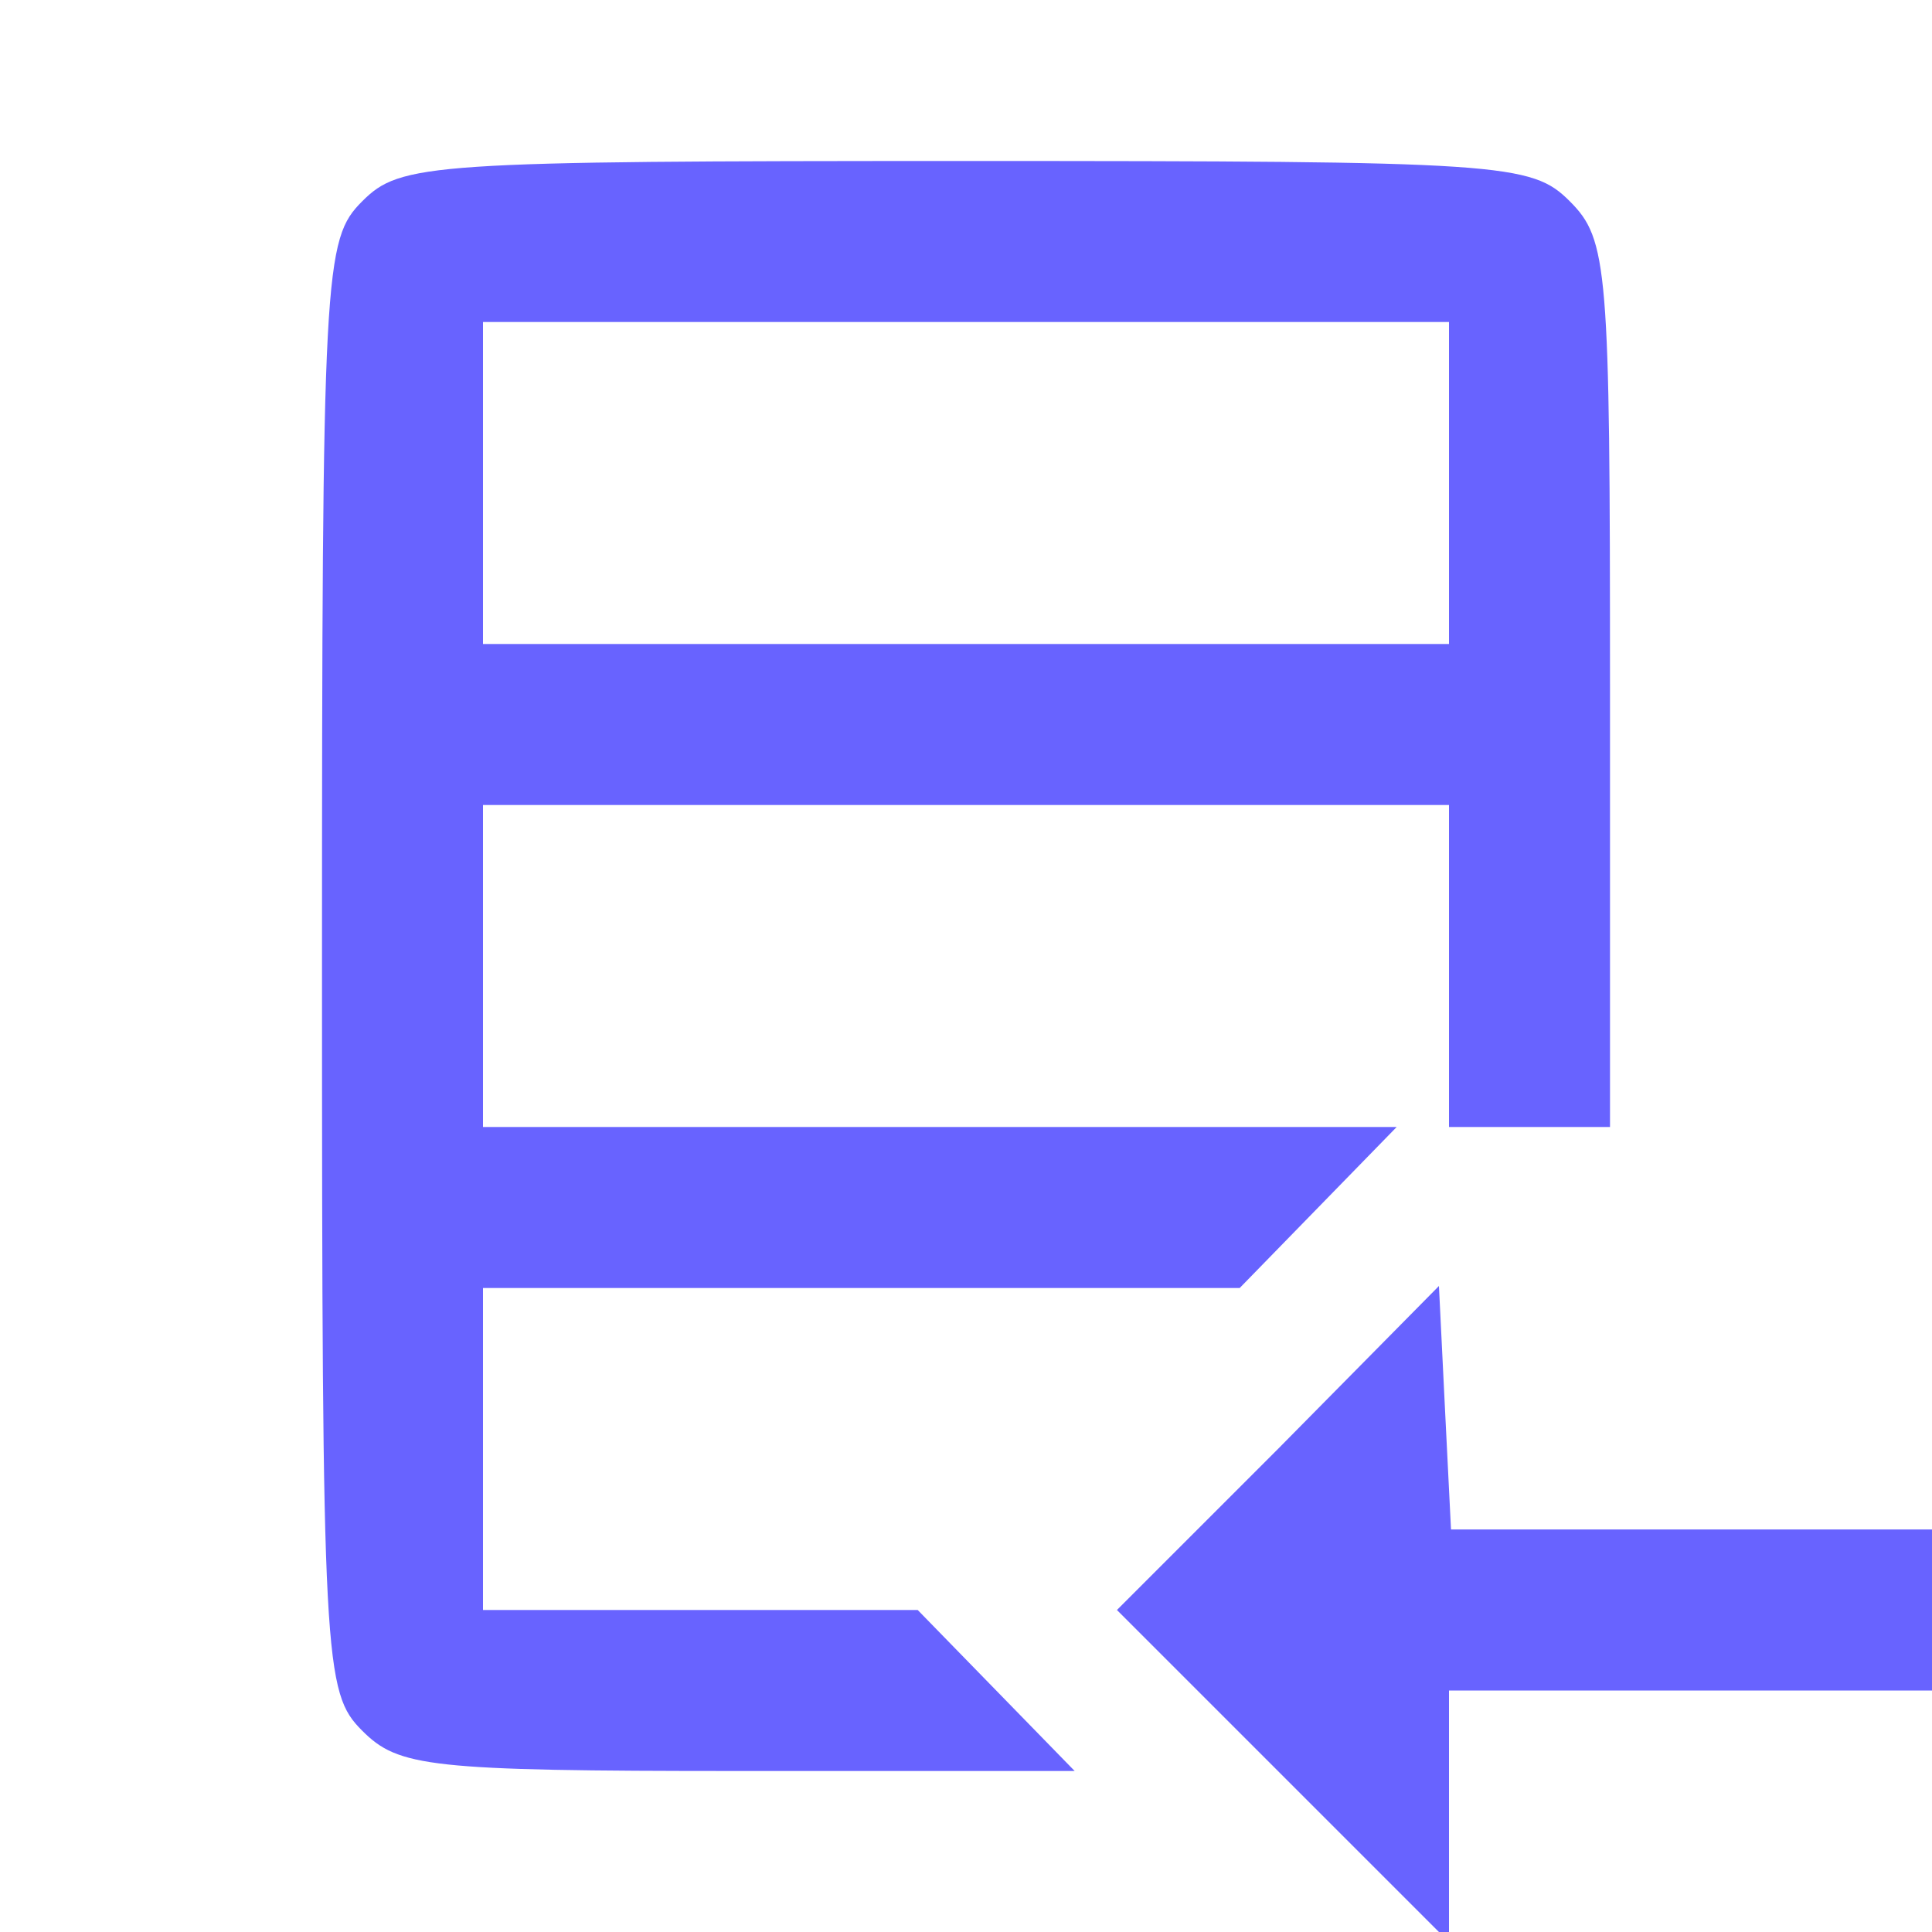 <?xml version="1.0" standalone="no"?>
<!DOCTYPE svg PUBLIC "-//W3C//DTD SVG 20010904//EN"
 "http://www.w3.org/TR/2001/REC-SVG-20010904/DTD/svg10.dtd">
<svg version="1.0" xmlns="http://www.w3.org/2000/svg"
 width="96pt" height="96pt" viewBox="0 0 96 96"
 preserveAspectRatio="xMidYMid meet">
<g transform="translate(0,96) scale(0.1,-0.1)"
fill="#6863ff" stroke="none">
<path d="M180 860 c-19 -19 -20 -33 -20 -380 0 -347 1 -361 20 -380 18 -18 33
-20 187 -20 l167 0 -39 40 -39 40 -108 0 -108 0 0 80 0 80 188 0 188 0 39 40
39 40 -227 0 -227 0 0 80 0 80 240 0 240 0 0 -80 0 -80 40 0 40 0 0 220 c0
207 -1 221 -20 240 -19 19 -33 20 -300 20 -267 0 -281 -1 -300 -20z m540 -140
l0 -80 -240 0 -240 0 0 80 0 80 240 0 240 0 0 -80z"/>
<path d="M635 240 l-80 -80 83 -83 82 -82 0 63 0 62 120 0 120 0 0 40 0 40
-120 0 -119 0 -3 60 -3 61 -80 -81z"/>
</g>
</svg>
